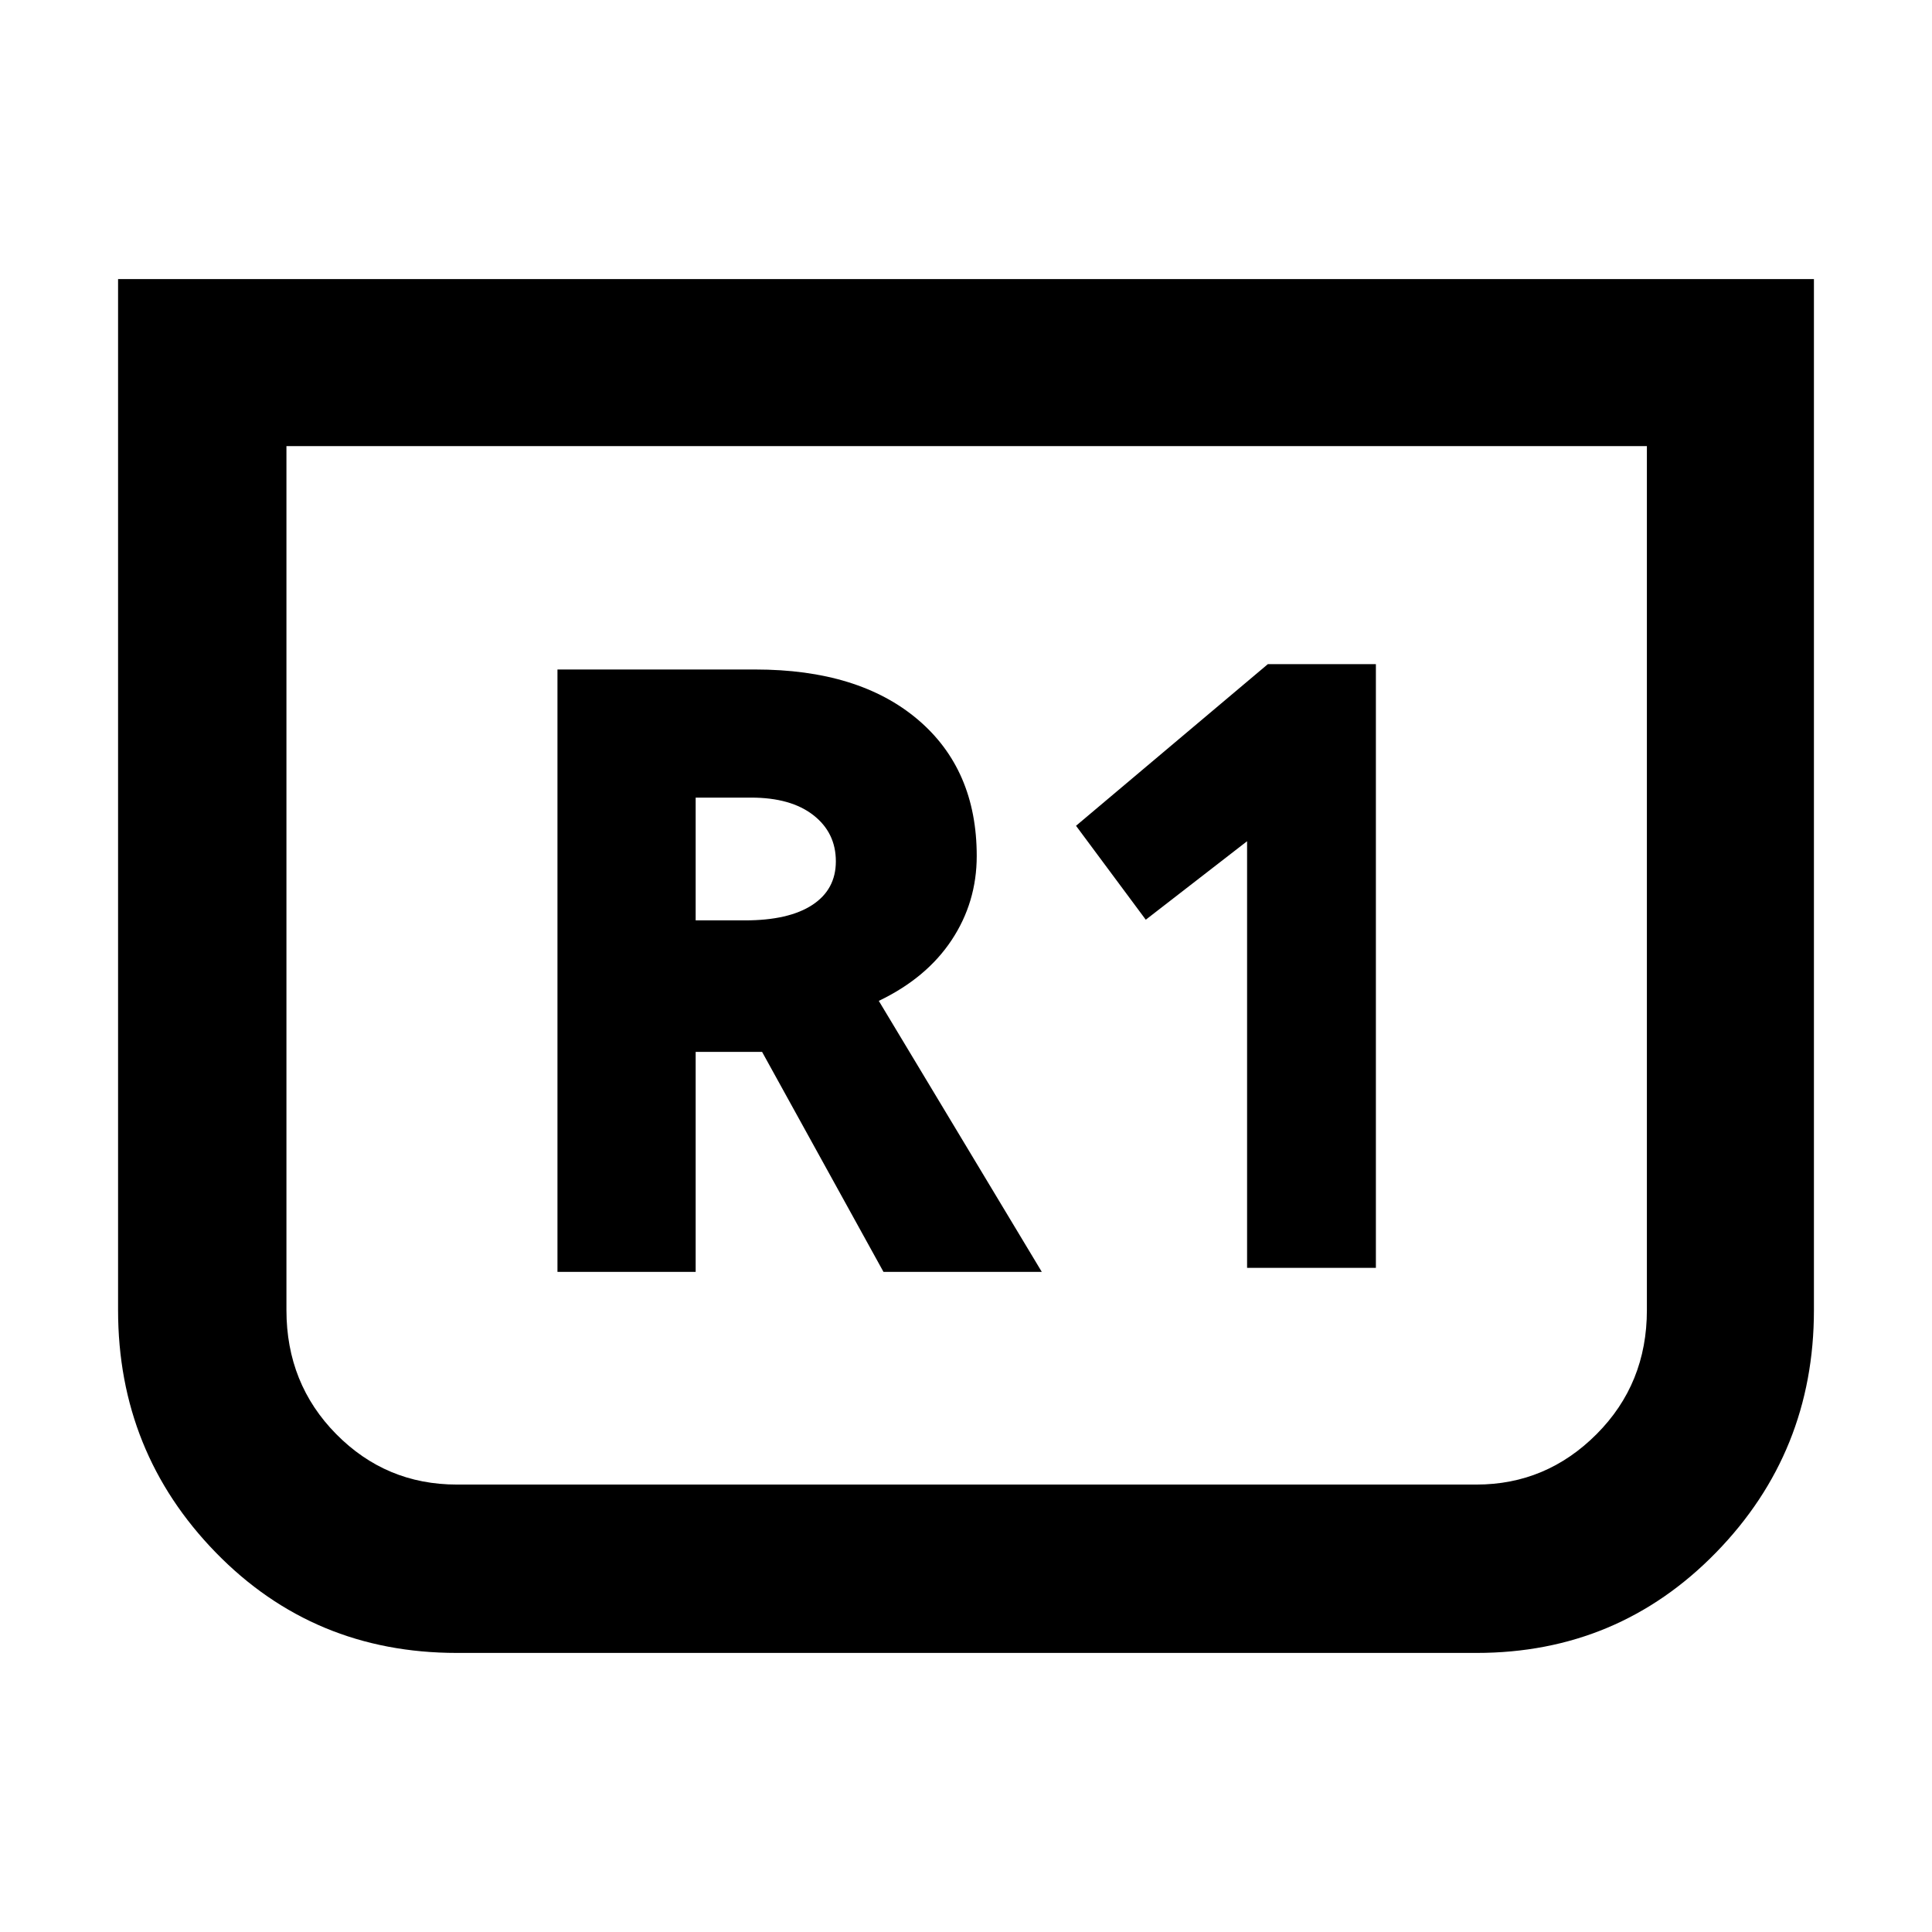 <svg xmlns="http://www.w3.org/2000/svg" height="40" viewBox="0 -960 960 960" width="40"><path d="M901.33-821.33V-309q0 70.58-48.66 120.46-48.67 49.87-119 49.87H227q-71.19 0-119.76-49.87Q58.67-238.42 58.67-309v-512.33h842.66Zm-83 83h-676V-309q0 36.55 24.74 61.61 24.74 25.06 59.93 25.06h506.67q34.68 0 59.67-25.06 24.99-25.06 24.99-61.61v-429.33Zm0 0h-676 676ZM619.67-330h64v-300H630l-95.33 80.33L569.33-503l50.34-39v212ZM277-328h68.67v-109.33h33L439-328h78.67l-81-134.67q23.66-11.33 36.16-30.16 12.5-18.84 12.5-41.84 0-43-29.33-67.83t-80.67-24.83H277V-328Zm68.67-174.67v-61h27.56q19.77 0 30.94 8.73 11.16 8.72 11.16 22.94 0 14-11.71 21.67-11.72 7.66-33.42 7.66h-24.53Z"/></svg>